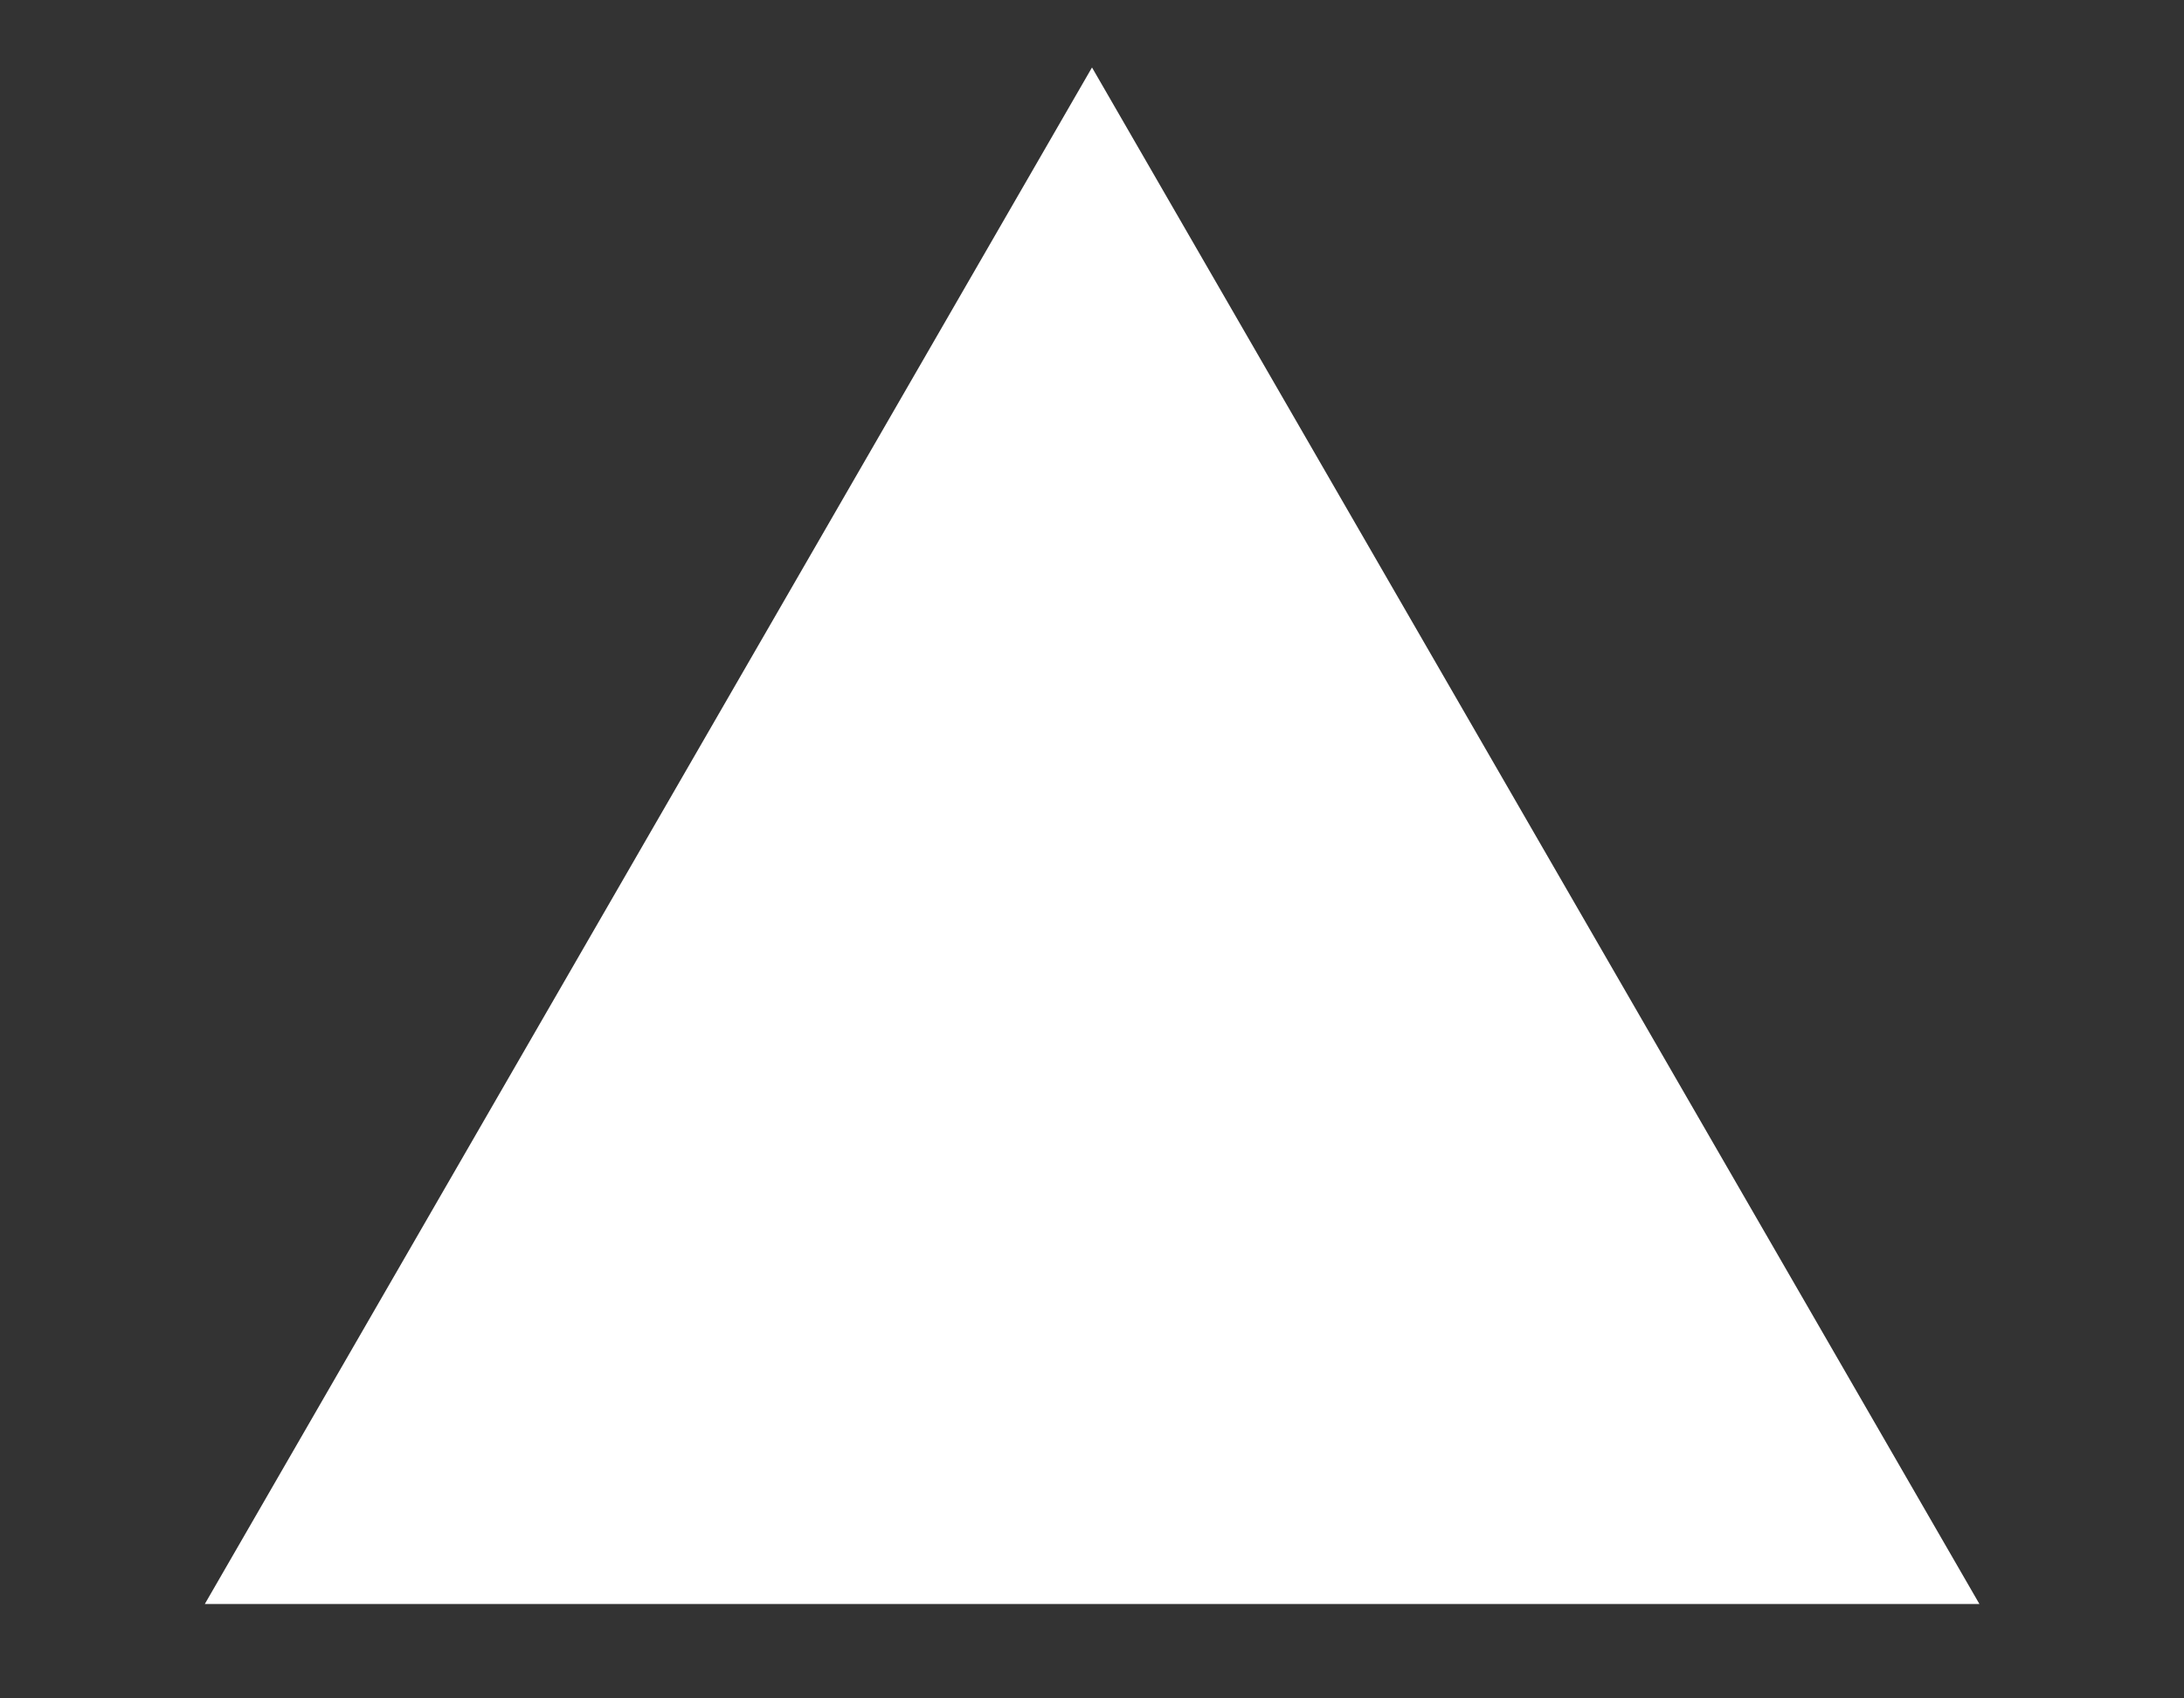 <svg width="9" height="7" viewBox="0 0 9 7" fill="none" xmlns="http://www.w3.org/2000/svg">
<rect x="0" y="0" width="9" height="7" fill="#333333" stroke="none"/>
<path d="M4.5 0.278L8.157 6.611L0.844 6.611L4.5 0.278Z" fill="white"/>
</svg>
